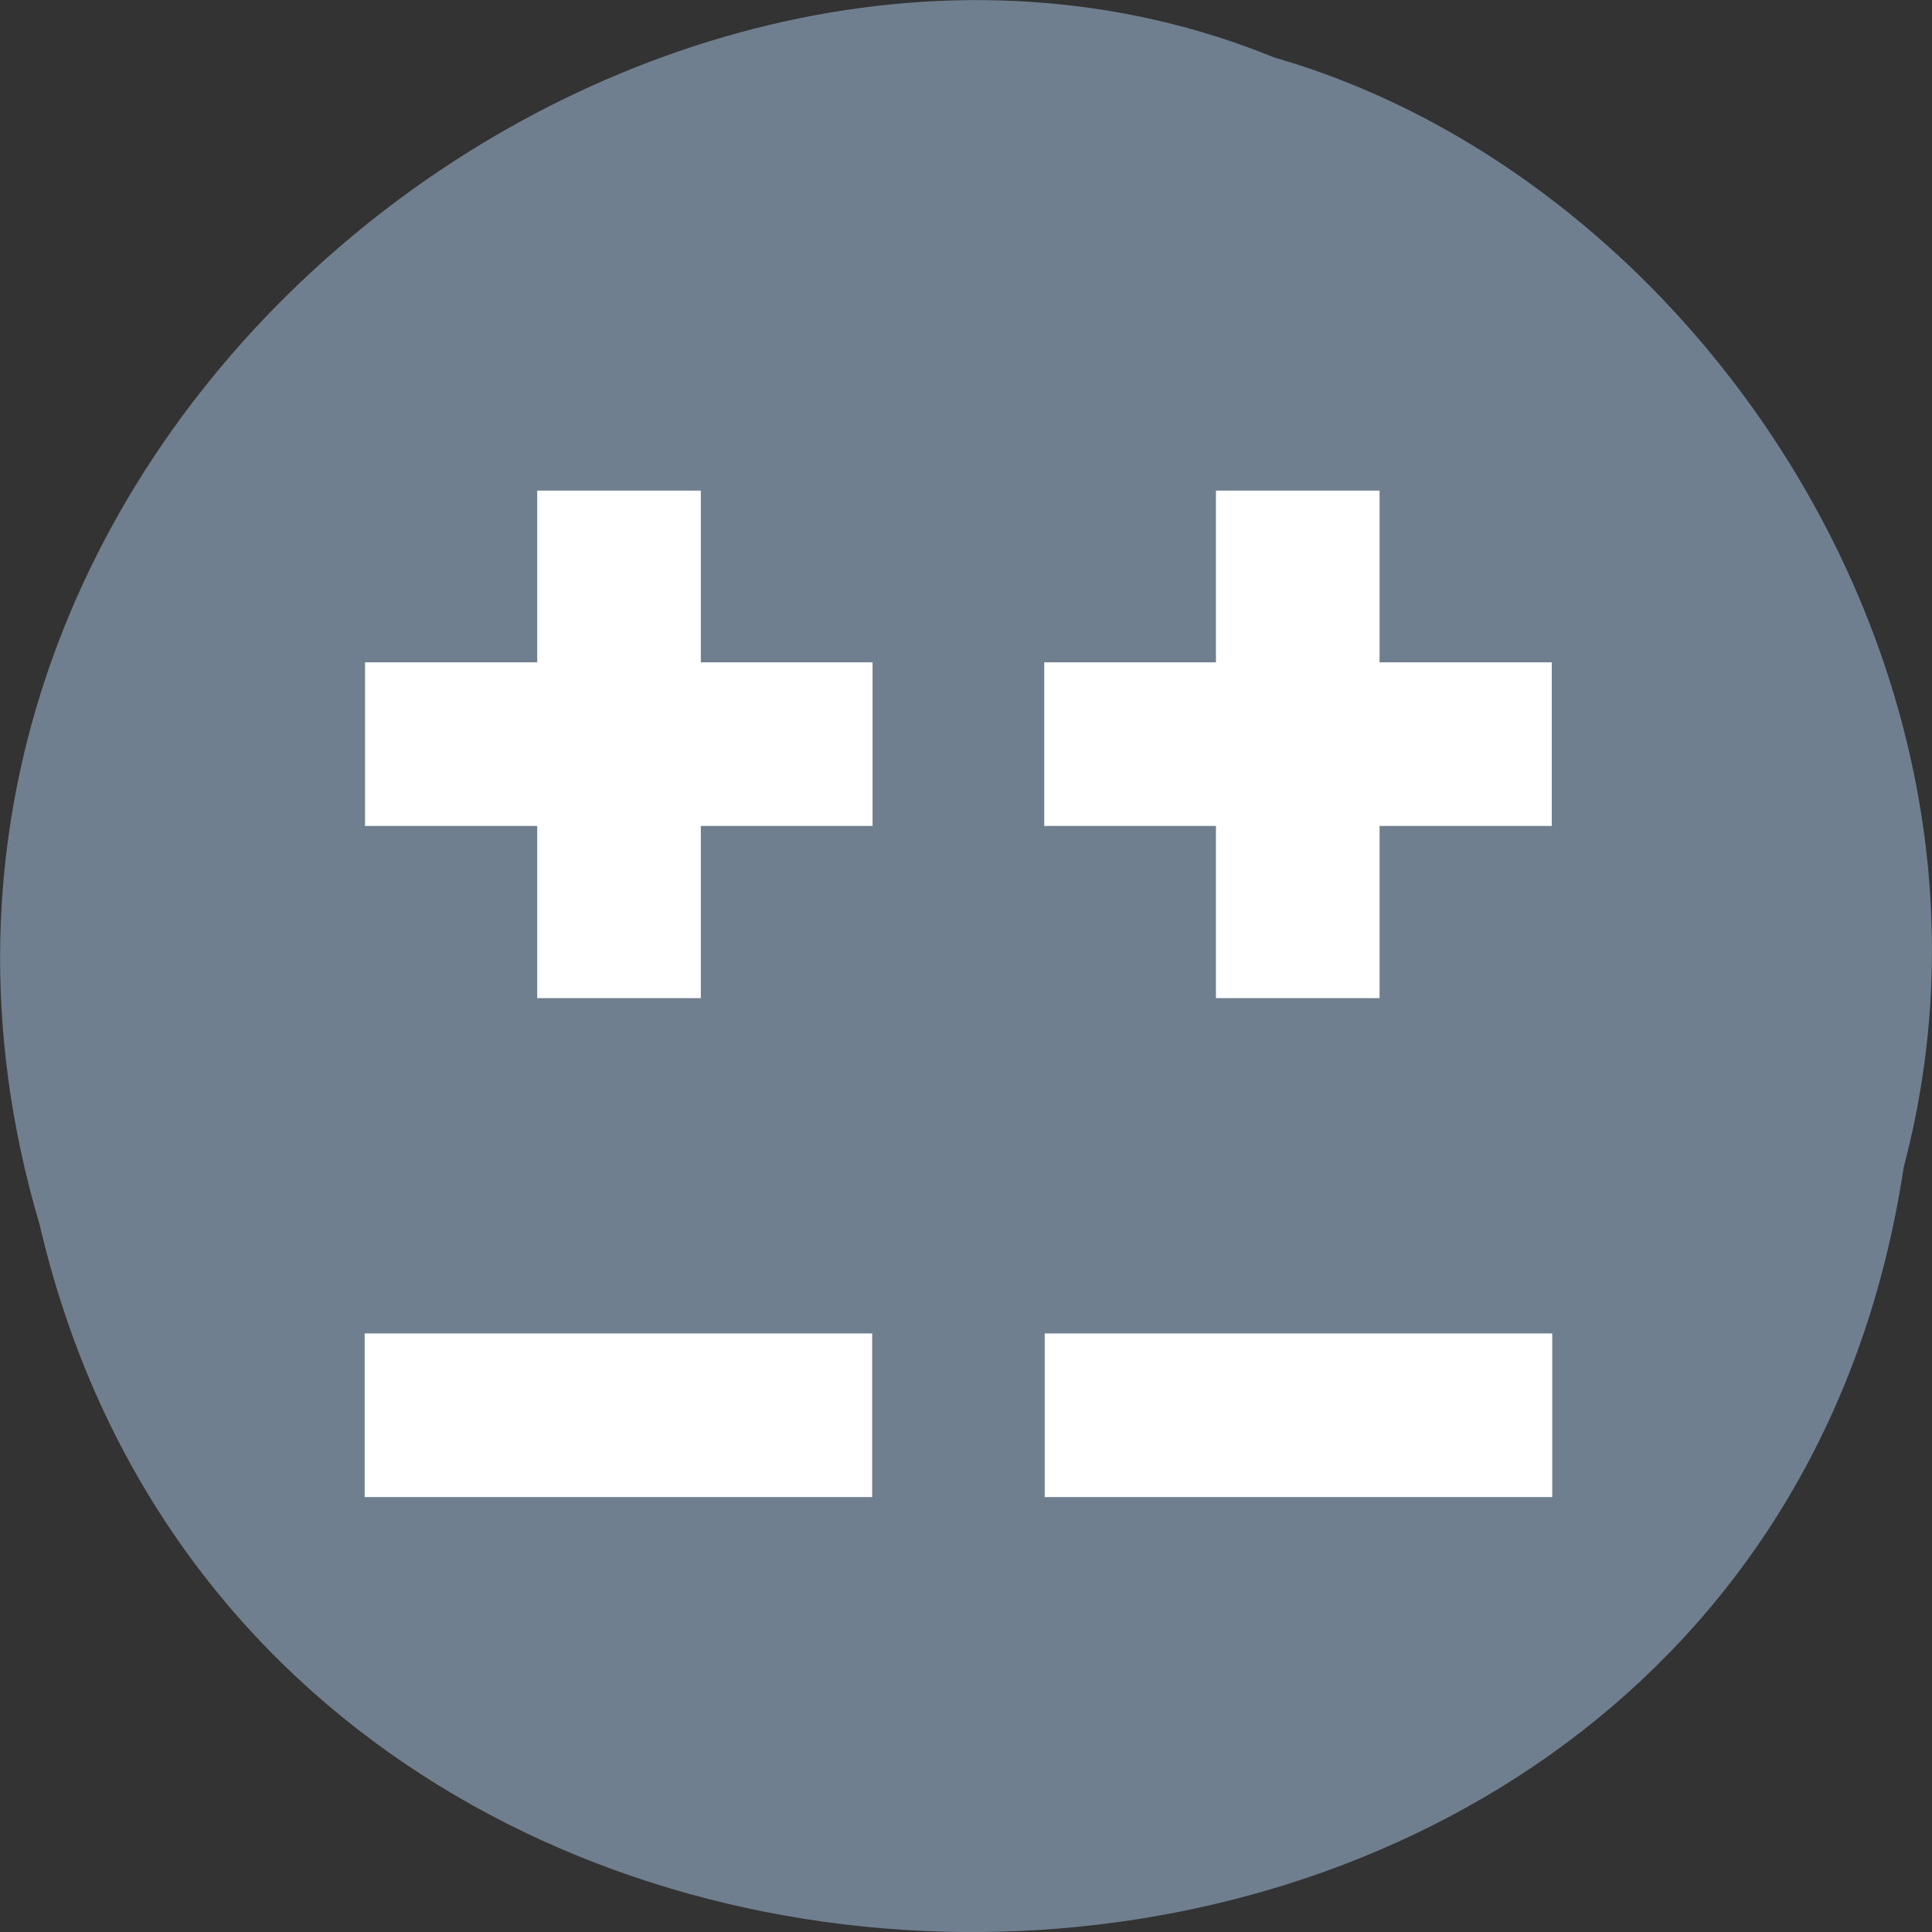 <svg xmlns="http://www.w3.org/2000/svg" viewBox="0 0 16 16"><rect x="0" y="0" width="16" height="16" fill="#333333" stroke="none"/><path d="m 15.766 9.664 c -1.238 8.242 -13.574 8.488 -15.438 0.477 c -1.922 -6.488 5.03 -11.789 10.227 -9.664 c 3.48 1 6.289 5.113 5.211 9.188" fill="#707f8f"/><g fill="#fff" fill-rule="evenodd"><path d="m 3.02 11.723 v -0.68 h 4.203 v 1.355 h -4.203"/><path d="m 4.449 7.551 v -0.711 h -1.426 v -1.355 h 1.426 v -1.422 h 1.355 v 1.422 h 1.422 v 1.355 h -1.422 v 1.426 h -1.355"/><path d="m 10.07 7.551 v -0.711 h -1.422 v -1.355 h 1.422 v -1.422 h 1.355 v 1.422 h 1.426 v 1.355 h -1.426 v 1.426 h -1.355"/><path d="m 8.652 11.723 v -0.68 h 4.203 v 1.355 h -4.203"/></g></svg>